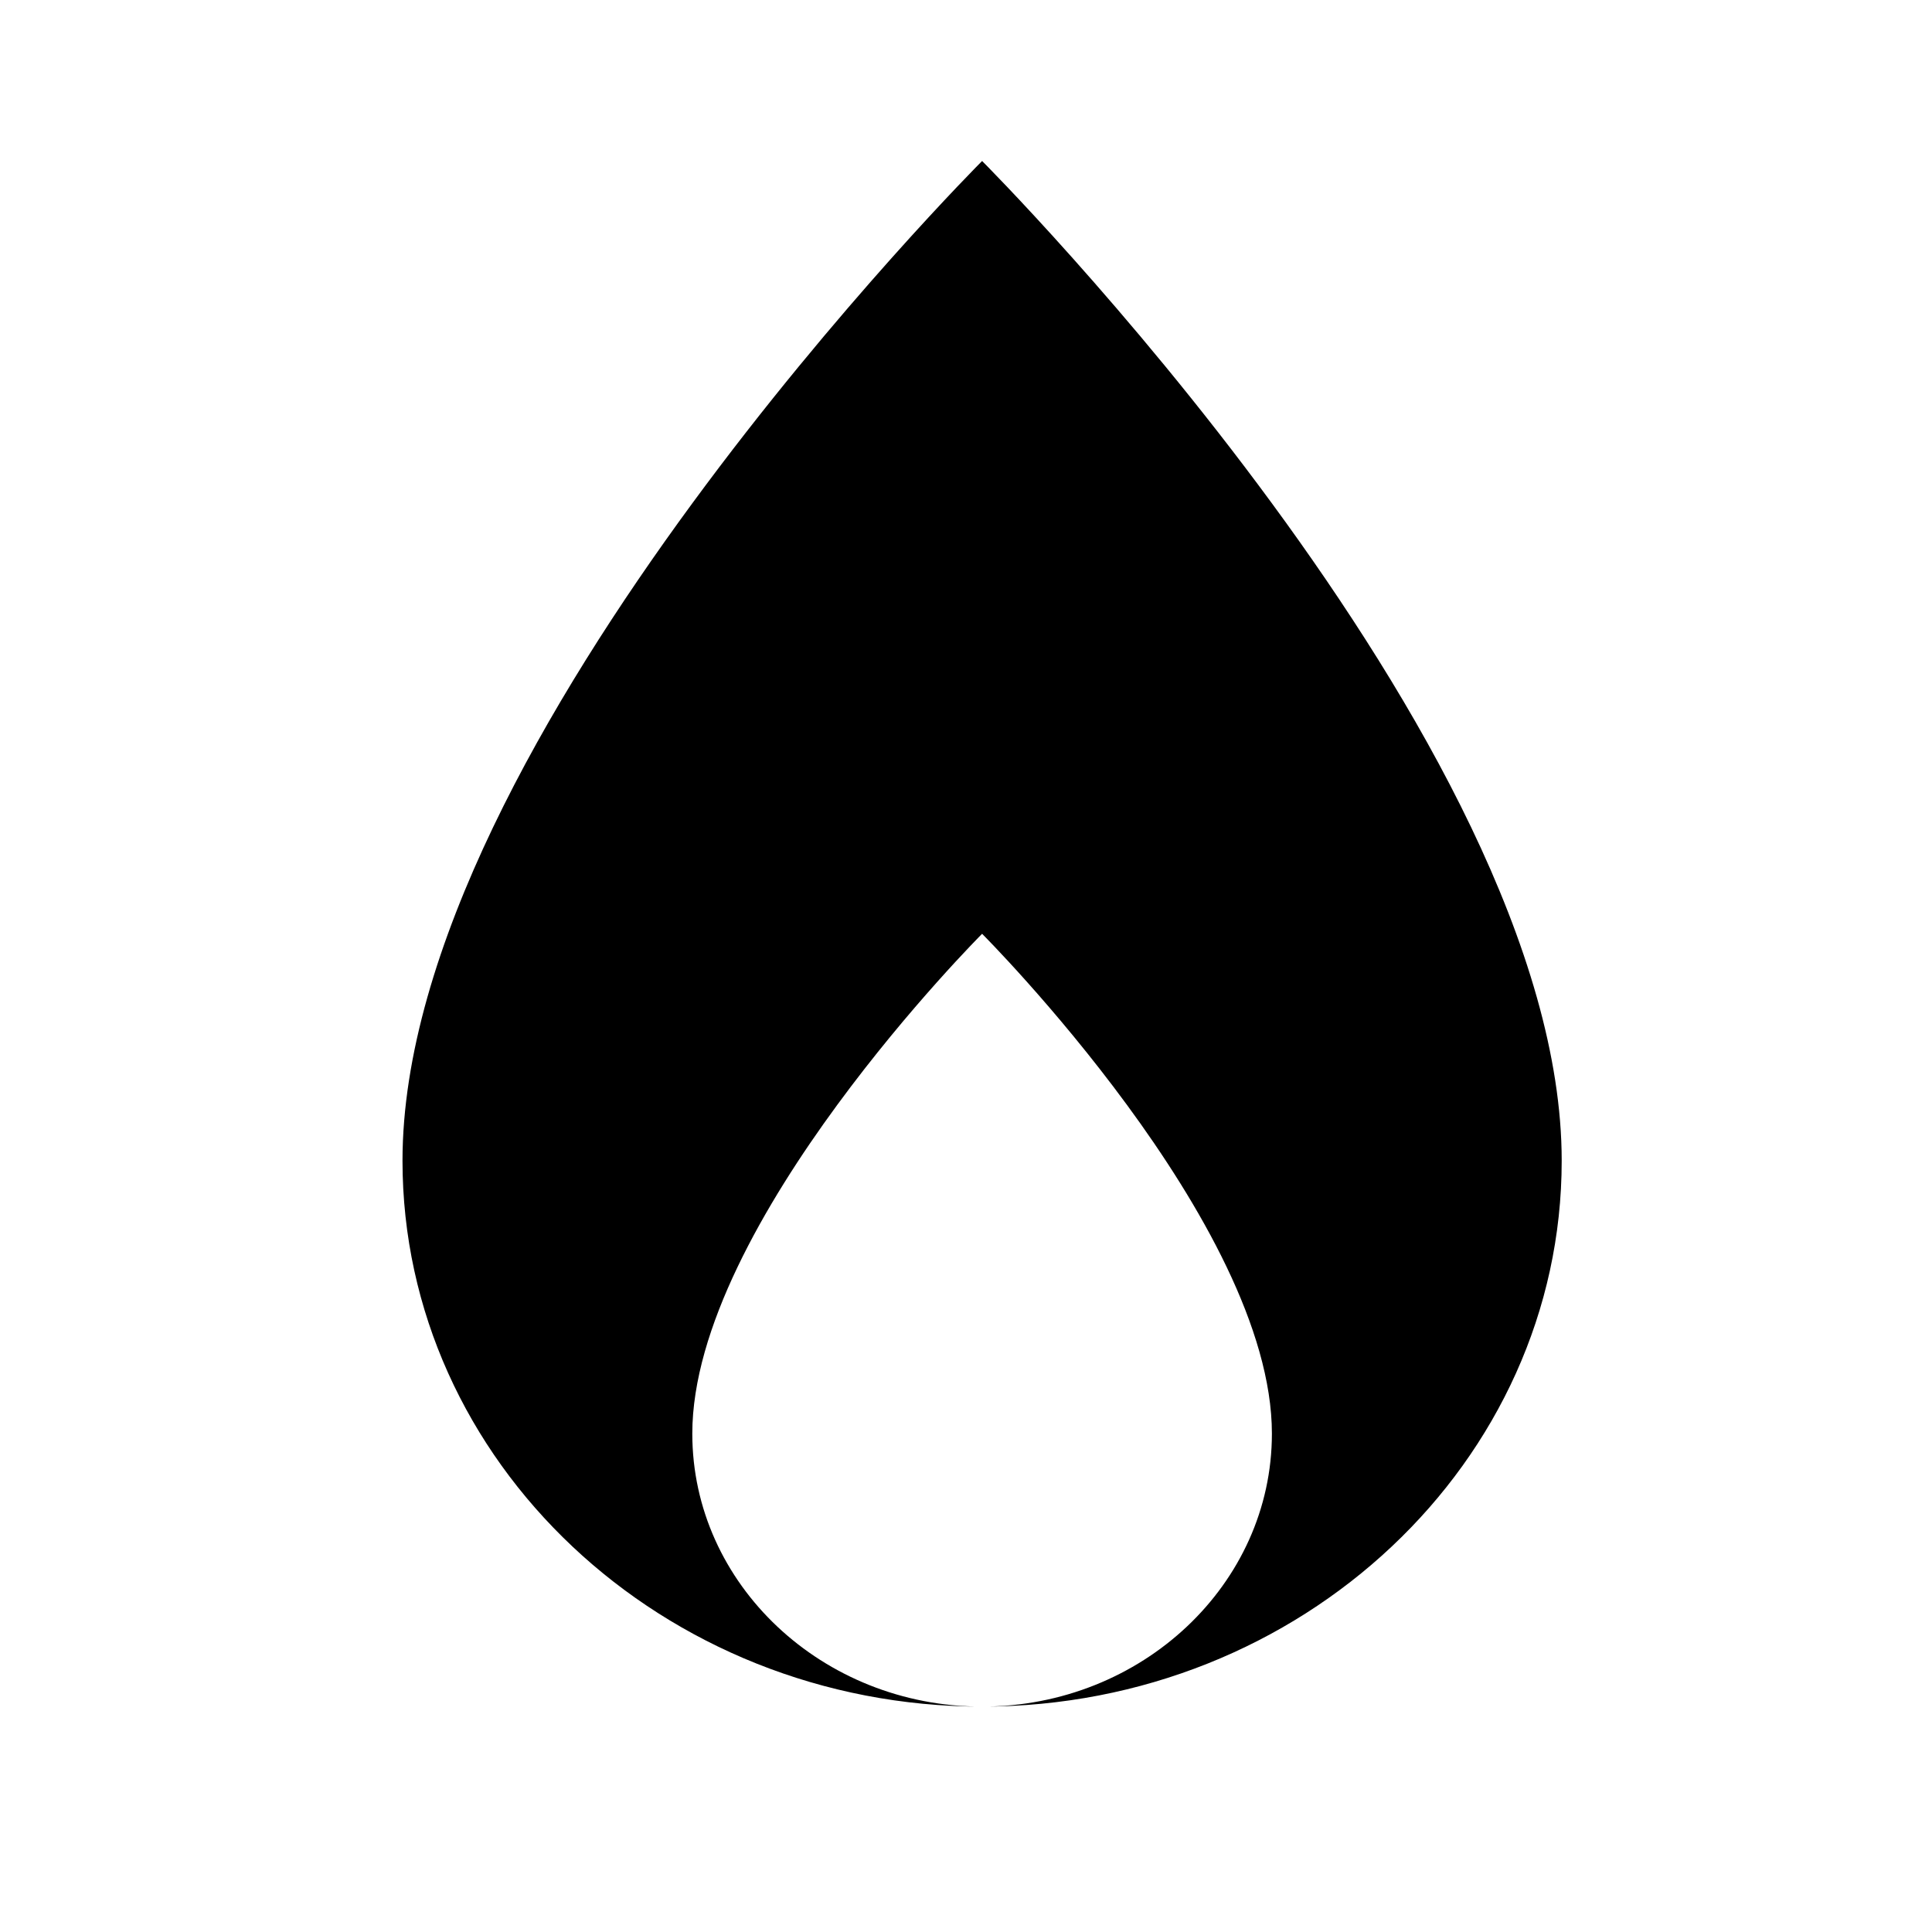 <svg id="svg-flame" viewBox="0 0 24 24" fill="none" xmlns="http://www.w3.org/2000/svg">
<path fill-rule="evenodd" clip-rule="evenodd" d="M5 14.419C5 18.158 8.23 21.2 12.2 21.2C16.17 21.2 19.4 18.158 19.4 14.419C19.4 9.2 12.2 2 12.2 2C12.2 2 5 9.2 5 14.419ZM12.2 21.2C14.185 21.2 15.8 19.679 15.8 17.809C15.8 15.2 12.2 11.6 12.2 11.6C12.2 11.6 8.6 15.2 8.6 17.809C8.6 19.679 10.215 21.2 12.2 21.2Z" fill="currentColor"/>
</svg>
